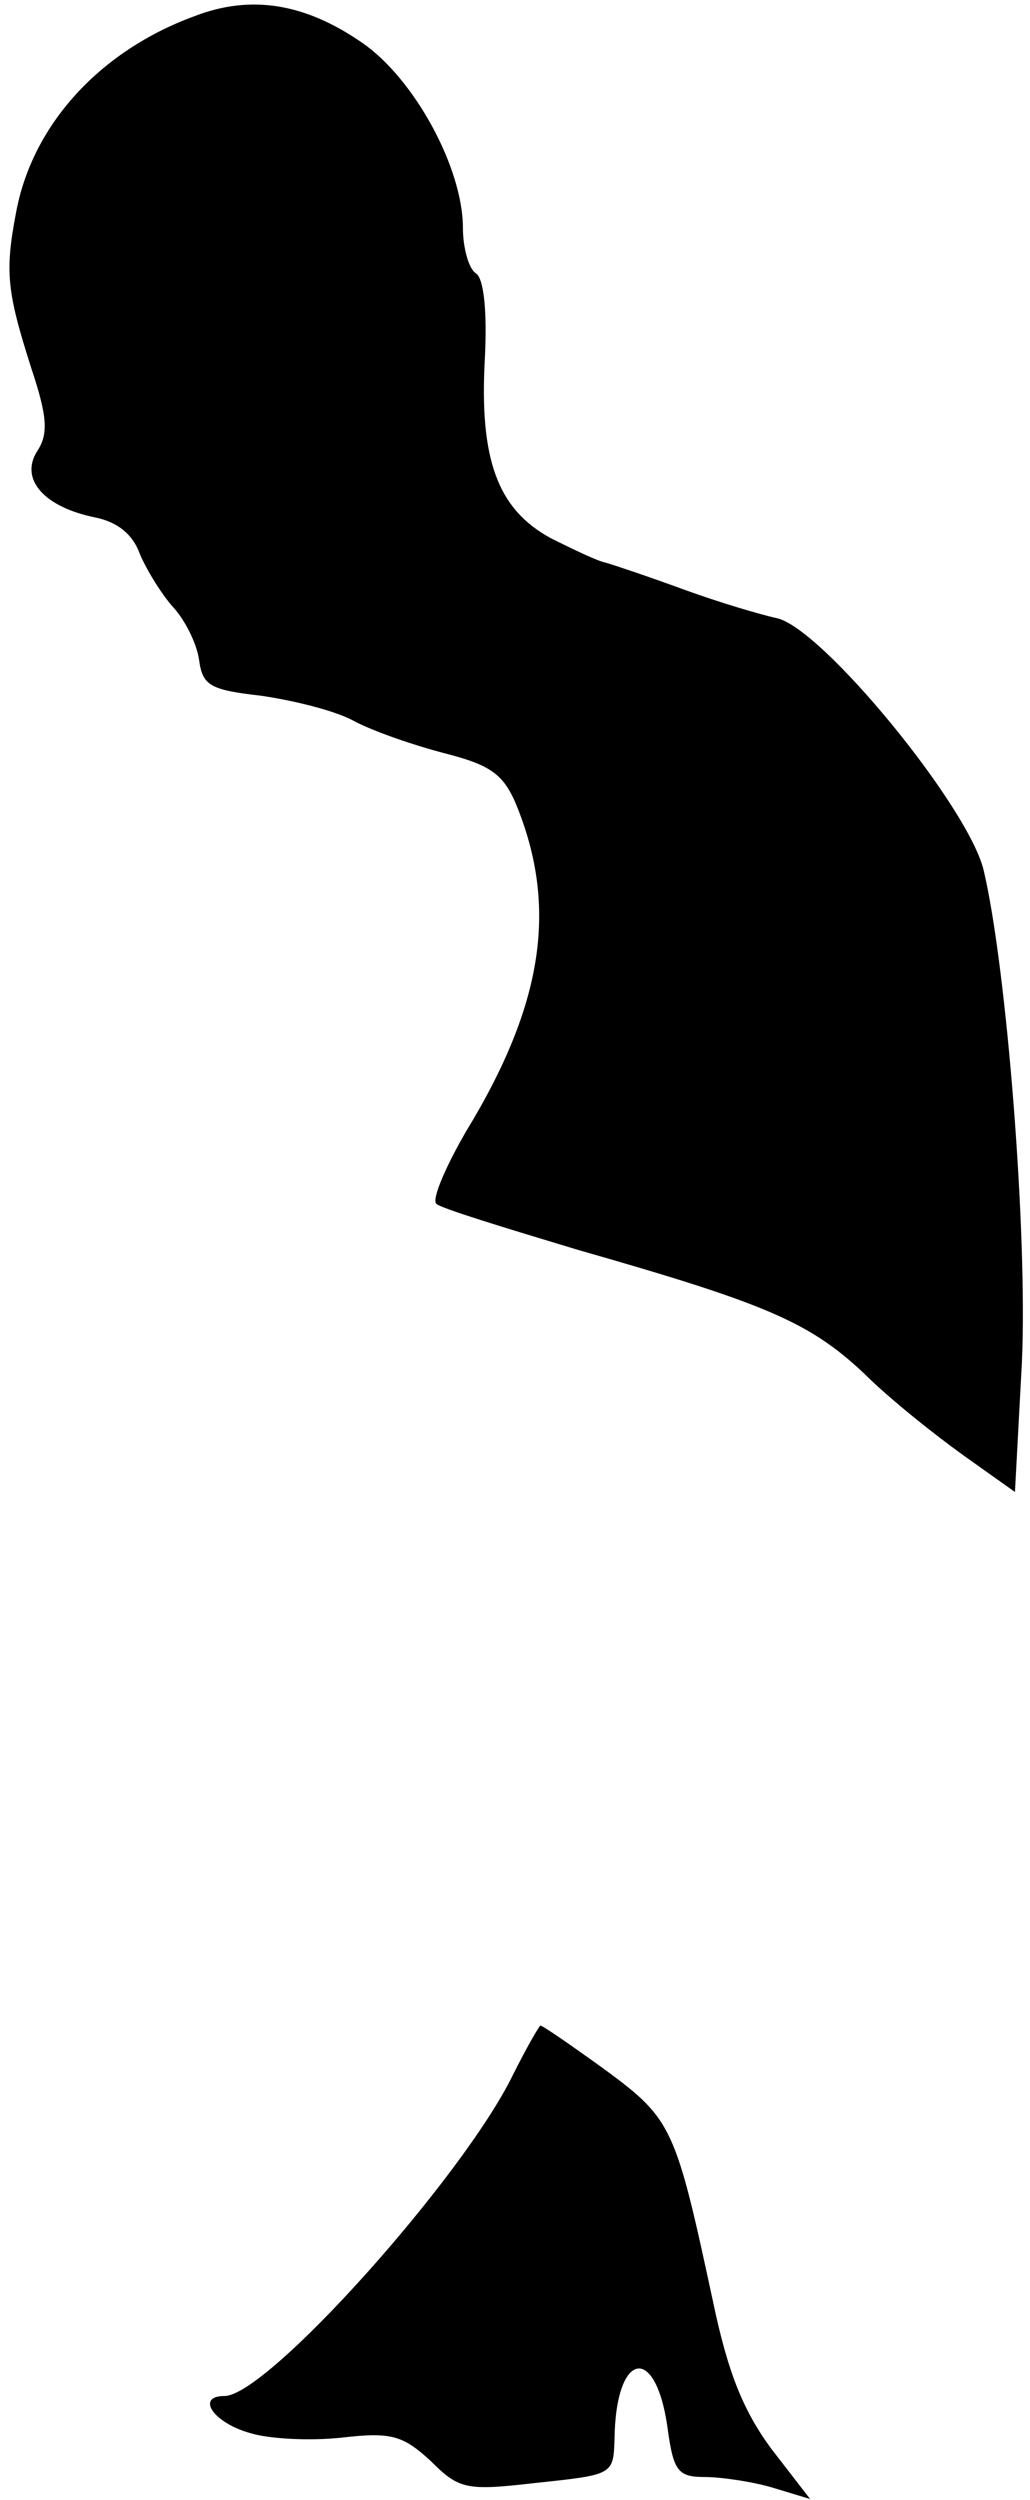 <?xml version="1.0" standalone="no"?>
<!DOCTYPE svg PUBLIC "-//W3C//DTD SVG 20010904//EN"
 "http://www.w3.org/TR/2001/REC-SVG-20010904/DTD/svg10.dtd">
<svg version="1.0" xmlns="http://www.w3.org/2000/svg"
 width="89pt" height="216pt" viewBox="0 0 89 216"
 preserveAspectRatio="xMidYMid meet">
<g transform="translate(0,216) scale(0.1,-0.1)"
fill="#000000" stroke="none">
<path fill="#000000" stroke="none" d="M168 2146 c-82 -30 -140 -94 -154 -169
-10 -52 -8 -69 13 -135 14 -42 15 -57 5 -72 -15 -24 6 -48 50 -57 20 -4 33
-15 39 -32 6 -14 19 -35 29 -46 10 -11 20 -31 22 -45 3 -22 9 -26 53 -31 28
-4 65 -13 81 -22 17 -9 52 -21 79 -28 39 -10 50 -18 61 -44 36 -88 24 -172
-43 -282 -18 -31 -30 -59 -26 -63 4 -4 60 -21 123 -40 161 -46 199 -62 246
-106 22 -22 61 -53 86 -71 l45 -32 6 112 c5 111 -13 340 -33 425 -13 55 -140
210 -179 218 -14 3 -51 14 -81 25 -30 11 -60 21 -67 23 -6 1 -27 11 -47 21
-46 25 -62 68 -57 156 2 41 -1 69 -8 73 -6 4 -11 22 -11 39 0 52 -42 129 -87
160 -49 34 -96 42 -145 23z"/>
<path fill="#000000" stroke="none" d="M443 367 c-43 -88 -212 -277 -249 -277
-25 0 -10 -23 22 -32 16 -5 51 -7 79 -4 43 5 53 2 77 -20 25 -25 31 -26 92
-19 66 7 66 7 67 38 1 76 36 83 46 8 5 -36 9 -41 32 -41 14 0 41 -4 58 -9 l33
-10 -34 44 c-24 33 -37 65 -50 127 -32 149 -35 157 -92 199 -29 21 -55 39 -57
39 -1 0 -12 -19 -24 -43z"/>
</g>
</svg>
